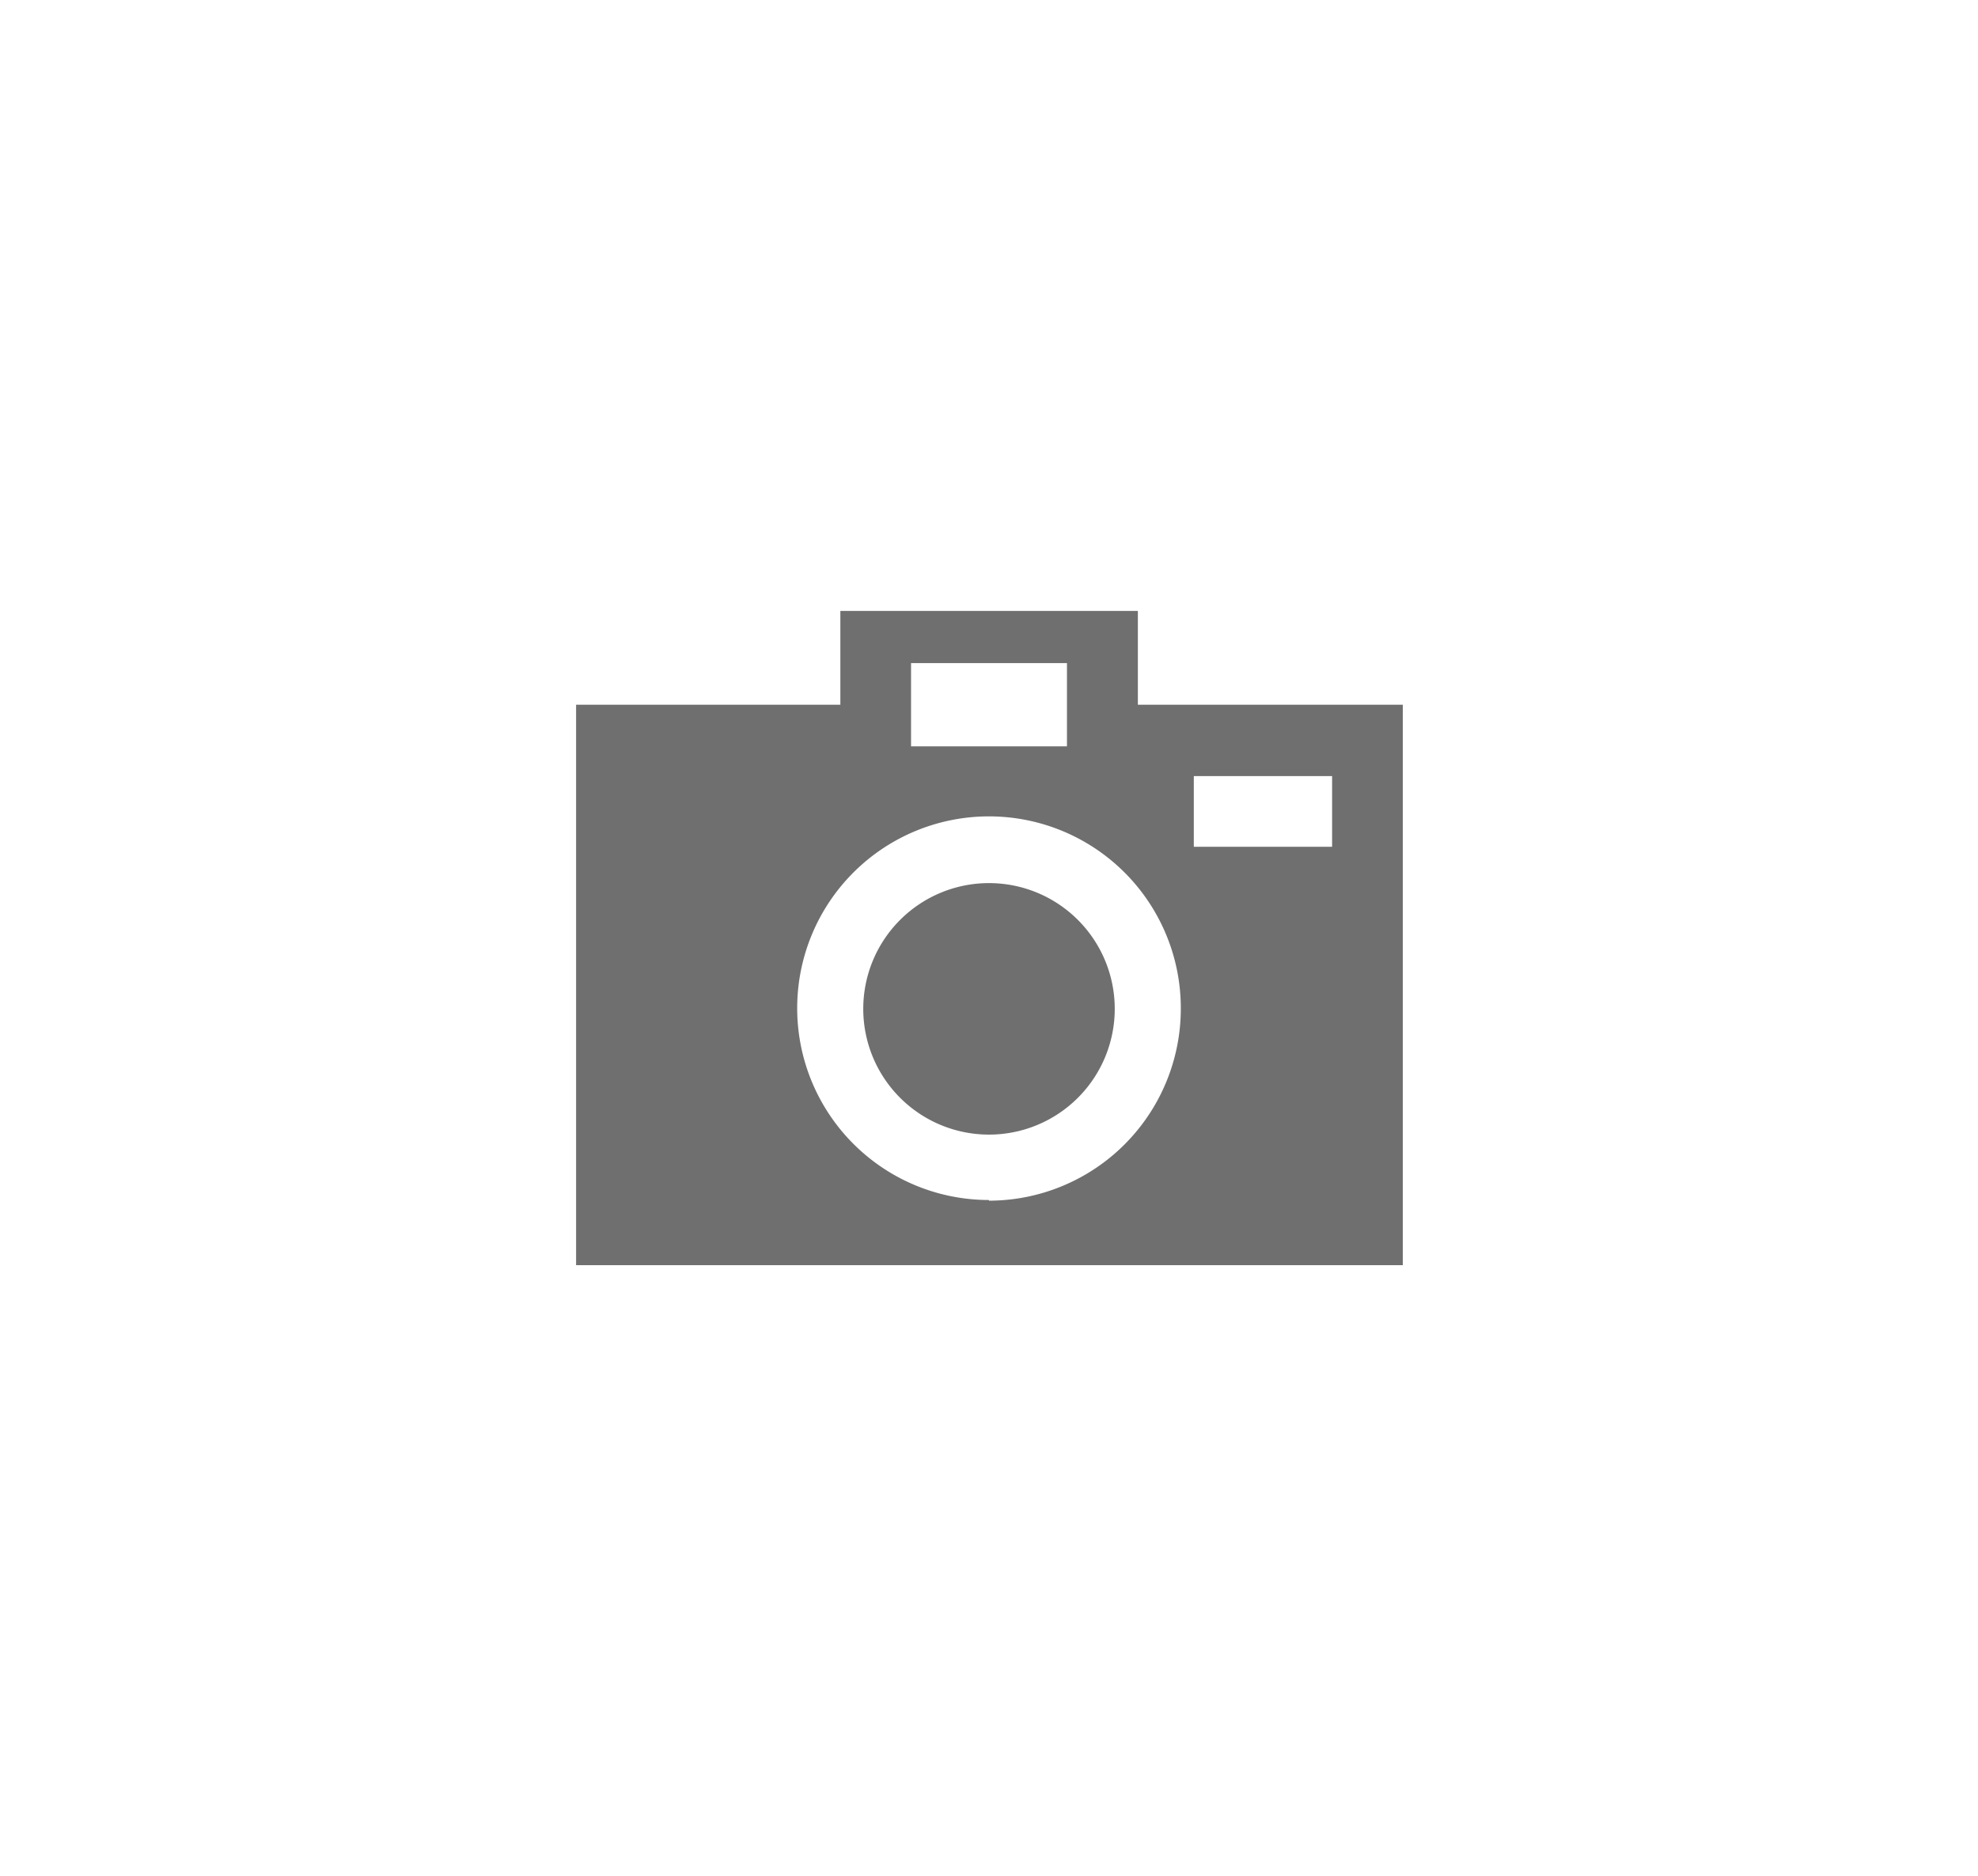 <svg id="Layer_1" data-name="Layer 1" xmlns="http://www.w3.org/2000/svg" viewBox="0 0 89.82 85.2"><defs><style>.cls-1{fill:#706f6f;}</style></defs><path class="cls-1" d="M44.91,40.1a5.71,5.71,0,1,0,5.71,5.71A5.71,5.71,0,0,0,44.91,40.1Z"/><path class="cls-1" d="M51.67,32V27.74H38.16V32h-12V57.45H63.7V32Zm-10.3-1.89h7.08v3.78H41.37Zm3.54,24.38a8.71,8.71,0,1,1,8.71-8.71A8.72,8.72,0,0,1,44.91,54.52ZM60.49,38.45H54.21V35.24h6.28Z"/></svg>